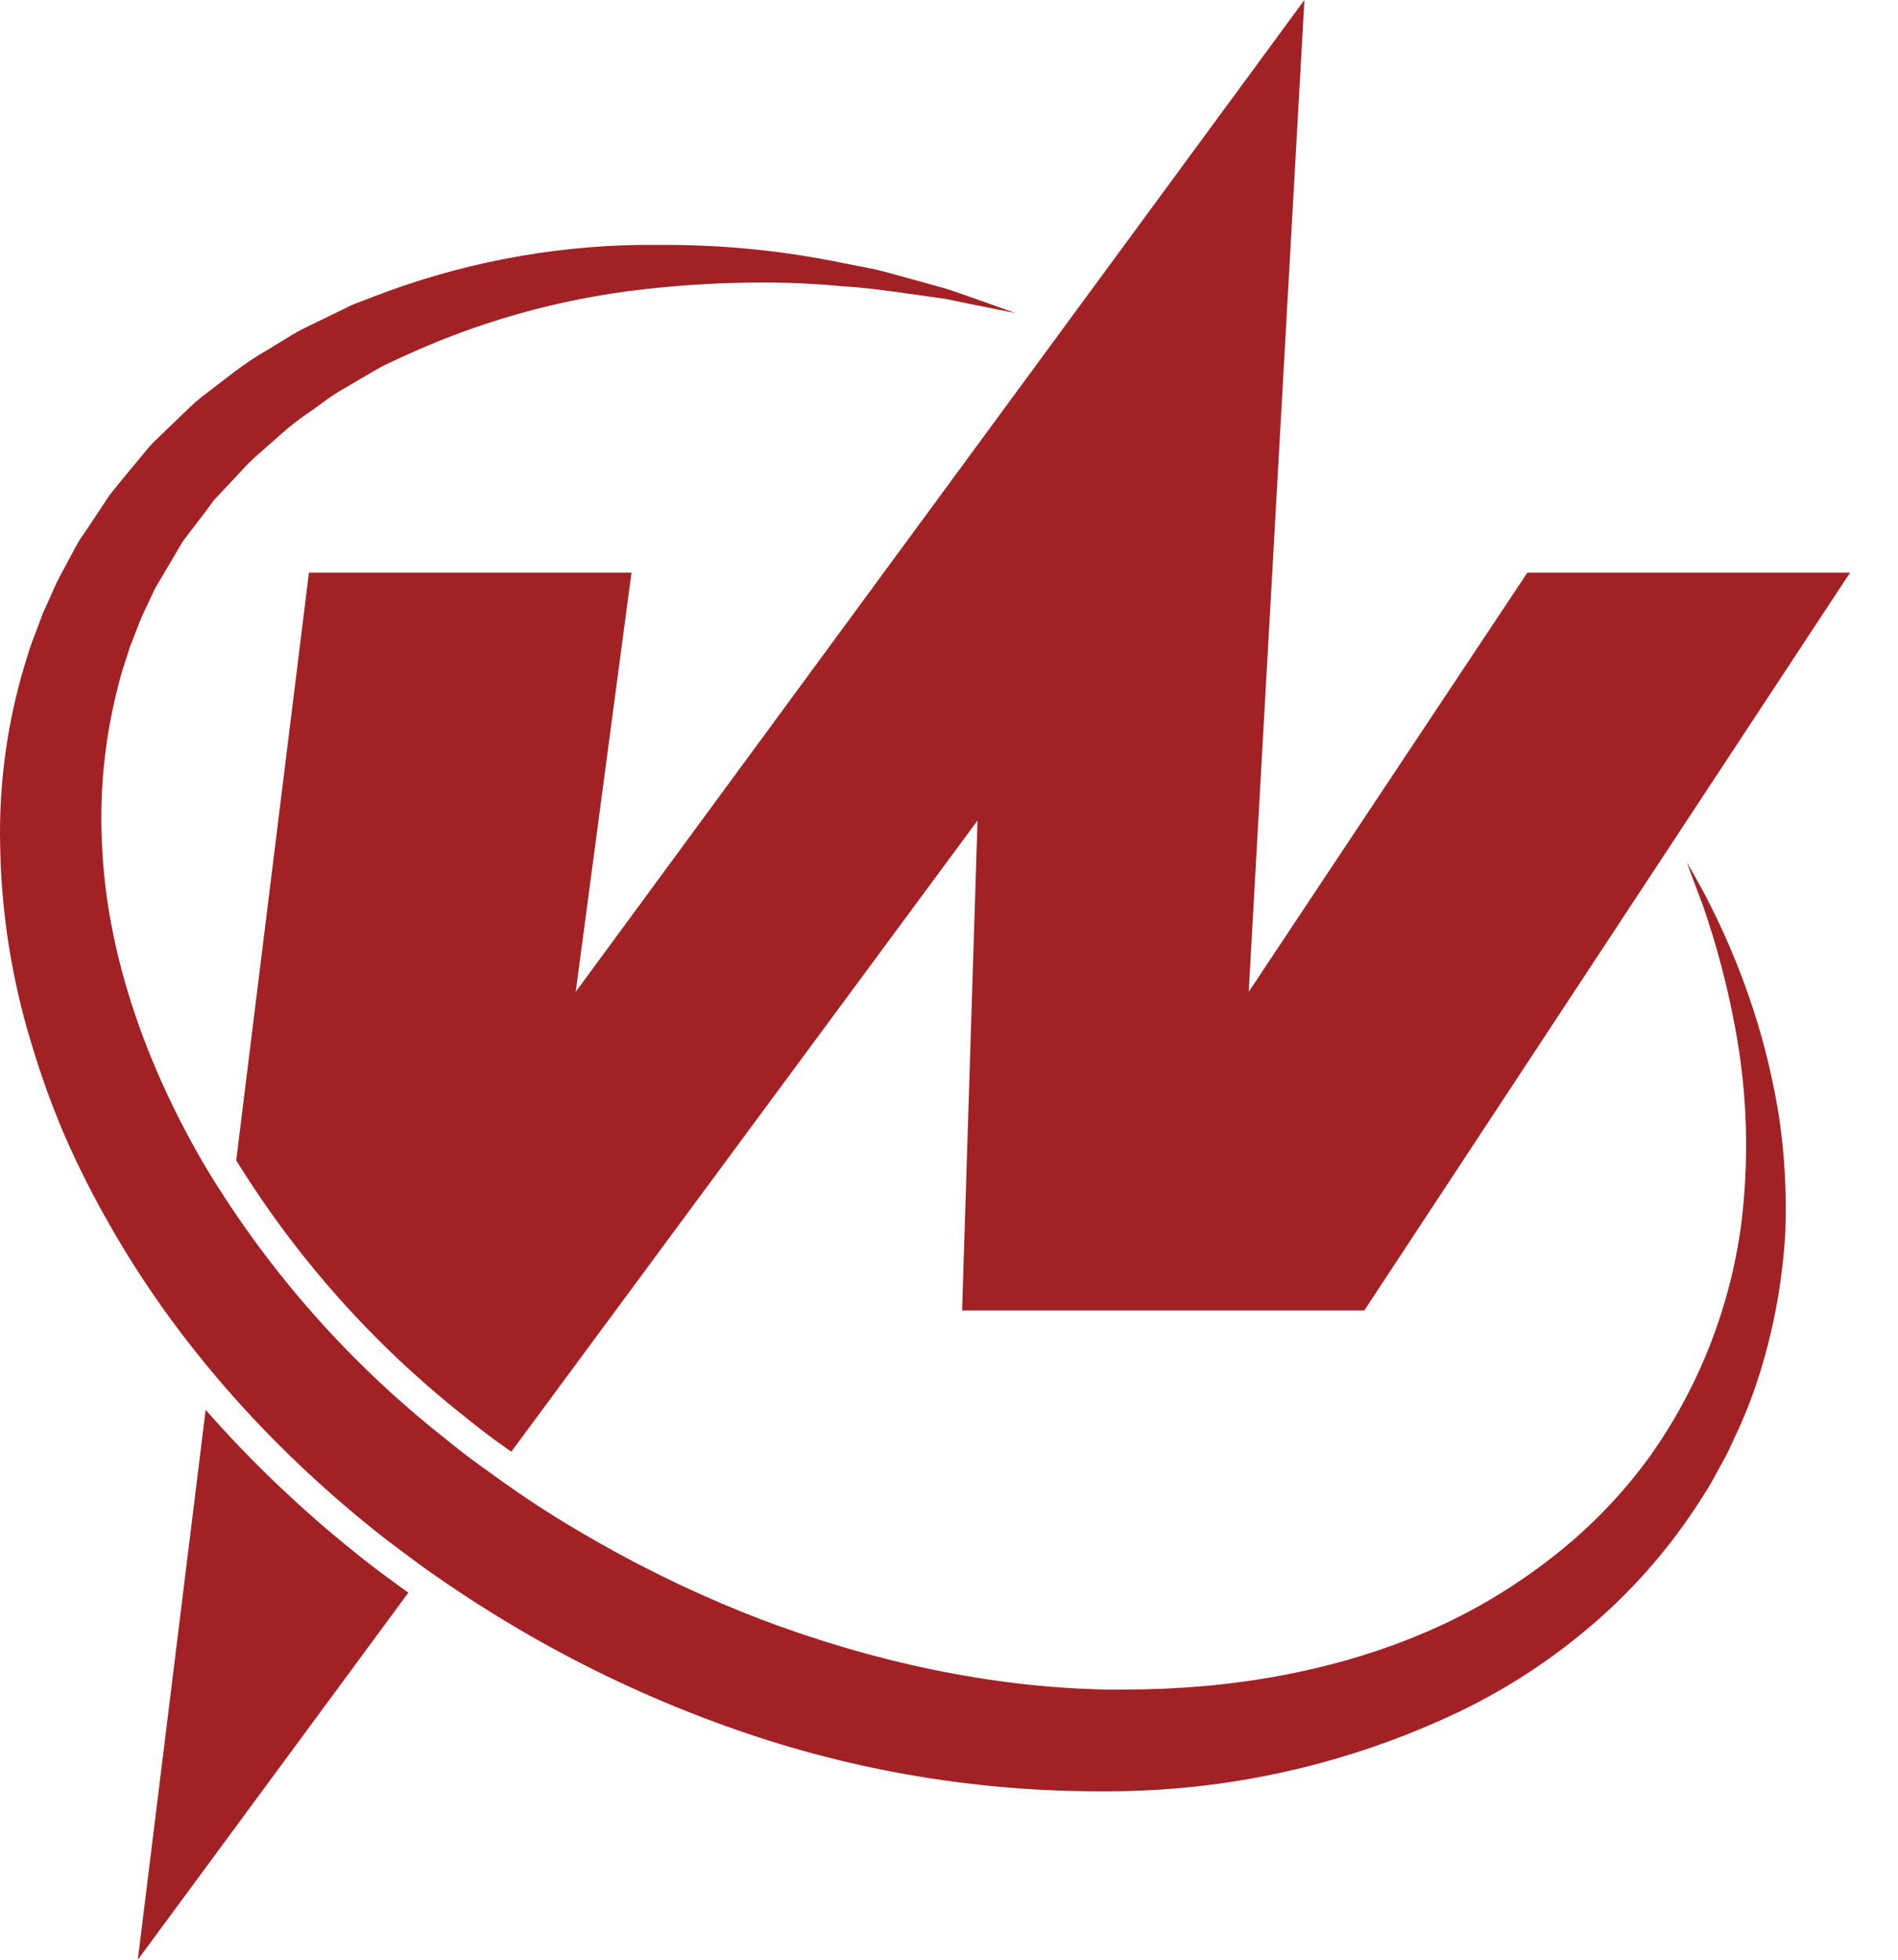 <svg width="31" height="32" viewBox="0 0 31 32" fill="none" xmlns="http://www.w3.org/2000/svg">
<path fill-rule="evenodd" clip-rule="evenodd" d="M9.403 16.196L10.314 9.351H5.046L3.858 18.947C4.845 20.545 6.105 21.959 7.58 23.123C7.749 23.262 7.934 23.406 8.147 23.561H8.153C8.217 23.61 8.284 23.66 8.351 23.705L15.966 13.398L15.714 21.398H22.283L30.217 9.351H24.946L20.395 16.196L21.305 0L9.403 16.196ZM10.824 3.999C11.824 3.996 12.822 4.097 13.801 4.302C13.88 4.318 13.957 4.333 14.033 4.347C14.176 4.374 14.314 4.4 14.445 4.436L15.004 4.589L15.483 4.723L15.875 4.859L16.587 5.112L15.846 4.964L15.445 4.881L14.957 4.812C14.905 4.805 14.853 4.797 14.799 4.79L14.799 4.79C14.486 4.746 14.136 4.696 13.748 4.674C13.352 4.635 12.915 4.613 12.446 4.613C11.796 4.614 11.146 4.652 10.5 4.725C9.128 4.881 7.79 5.258 6.539 5.842L6.283 5.961C6.23 5.987 6.178 6.018 6.126 6.048C6.097 6.066 6.067 6.083 6.037 6.1L5.542 6.389C5.436 6.452 5.336 6.525 5.236 6.599L5.236 6.599C5.18 6.641 5.123 6.682 5.065 6.722C4.901 6.831 4.745 6.951 4.599 7.082L4.15 7.478C4.056 7.563 3.97 7.657 3.883 7.752L3.883 7.752C3.834 7.806 3.784 7.86 3.733 7.913L3.524 8.134C3.481 8.182 3.445 8.233 3.408 8.284L3.408 8.284L3.408 8.284C3.388 8.312 3.368 8.34 3.346 8.368L2.987 8.838L2.641 9.425L2.554 9.572L2.532 9.609L2.528 9.616L2.531 9.612L2.497 9.683L2.363 9.969C2.307 10.083 2.261 10.204 2.216 10.323L2.216 10.323C2.186 10.402 2.156 10.481 2.123 10.558C2.101 10.633 2.077 10.707 2.052 10.782C2.01 10.911 1.968 11.04 1.937 11.173C1.713 12.026 1.621 12.908 1.666 13.789C1.743 15.595 2.394 17.428 3.379 19.091C4.403 20.781 5.723 22.272 7.276 23.494C7.468 23.654 7.666 23.804 7.87 23.951L7.972 24.024L7.973 24.025C8.141 24.146 8.309 24.267 8.48 24.384C8.894 24.667 9.285 24.908 9.755 25.176C10.614 25.665 11.507 26.089 12.429 26.443C14.265 27.137 16.182 27.549 18.044 27.588H18.383C20.122 27.588 21.8 27.285 23.257 26.664C24.01 26.346 24.716 25.928 25.359 25.423C25.958 24.957 26.49 24.409 26.937 23.795C27.731 22.682 28.244 21.393 28.433 20.038C28.572 18.97 28.543 17.887 28.349 16.828C28.223 16.135 28.045 15.453 27.814 14.787C27.64 14.331 27.552 14.086 27.552 14.086L27.651 14.255C27.672 14.293 27.697 14.338 27.725 14.388C27.78 14.485 27.847 14.604 27.919 14.75C28.245 15.391 28.513 16.06 28.719 16.749C28.867 17.245 28.981 17.751 29.061 18.263C29.15 18.874 29.183 19.492 29.16 20.109C29.121 20.82 29.003 21.523 28.807 22.207C28.702 22.581 28.57 22.947 28.411 23.302C28.38 23.366 28.352 23.428 28.323 23.491L28.323 23.491C28.27 23.61 28.216 23.729 28.144 23.857L28.004 24.111C27.957 24.202 27.905 24.29 27.849 24.375C27.386 25.124 26.82 25.803 26.165 26.391C25.467 27.016 24.685 27.54 23.841 27.946C22.026 28.813 20.039 29.259 18.029 29.25H17.93C15.835 29.248 13.757 28.88 11.79 28.161C10.764 27.789 9.77 27.334 8.819 26.8C8.38 26.554 7.877 26.249 7.425 25.943C7.197 25.79 6.97 25.636 6.75 25.47C6.686 25.421 6.621 25.373 6.557 25.326L6.557 25.326L6.557 25.326C6.401 25.209 6.245 25.093 6.094 24.97C4.379 23.593 2.881 21.916 1.796 20.009C1.523 19.534 1.276 19.044 1.056 18.543C0.842 18.043 0.658 17.53 0.504 17.009C0.191 15.977 0.022 14.908 0.003 13.831C-0.023 12.778 0.126 11.728 0.444 10.724C0.493 10.557 0.556 10.394 0.619 10.231L0.619 10.231L0.619 10.231C0.648 10.155 0.678 10.078 0.706 10.001C0.743 9.923 0.777 9.845 0.812 9.767L0.812 9.767C0.879 9.613 0.946 9.46 1.03 9.314L1.207 8.983L1.252 8.901C1.276 8.858 1.28 8.853 1.28 8.853V8.847L1.292 8.83L1.316 8.793L1.415 8.65L1.791 8.083C1.915 7.925 2.044 7.77 2.171 7.617L2.268 7.501C2.295 7.469 2.322 7.436 2.348 7.404L2.348 7.404L2.348 7.404C2.401 7.339 2.453 7.275 2.509 7.22L2.765 6.973C2.823 6.919 2.88 6.863 2.936 6.808L2.936 6.808C3.048 6.699 3.158 6.591 3.277 6.495L3.821 6.077C4 5.941 4.187 5.817 4.382 5.706C4.448 5.667 4.513 5.627 4.578 5.586L4.578 5.586C4.7 5.51 4.821 5.435 4.947 5.37L5.525 5.089C5.564 5.072 5.602 5.052 5.64 5.033L5.64 5.033C5.697 5.004 5.752 4.976 5.81 4.955L6.101 4.844C7.489 4.307 8.961 4.021 10.449 3.999H10.824ZM5.793 25.345C5.995 25.509 6.217 25.68 6.469 25.861C6.511 25.893 6.555 25.925 6.6 25.956C6.623 25.972 6.646 25.989 6.67 26.006L2.251 32L3.359 23.021C4.101 23.865 4.916 24.643 5.793 25.345Z" fill="#A22125"/>
</svg>
